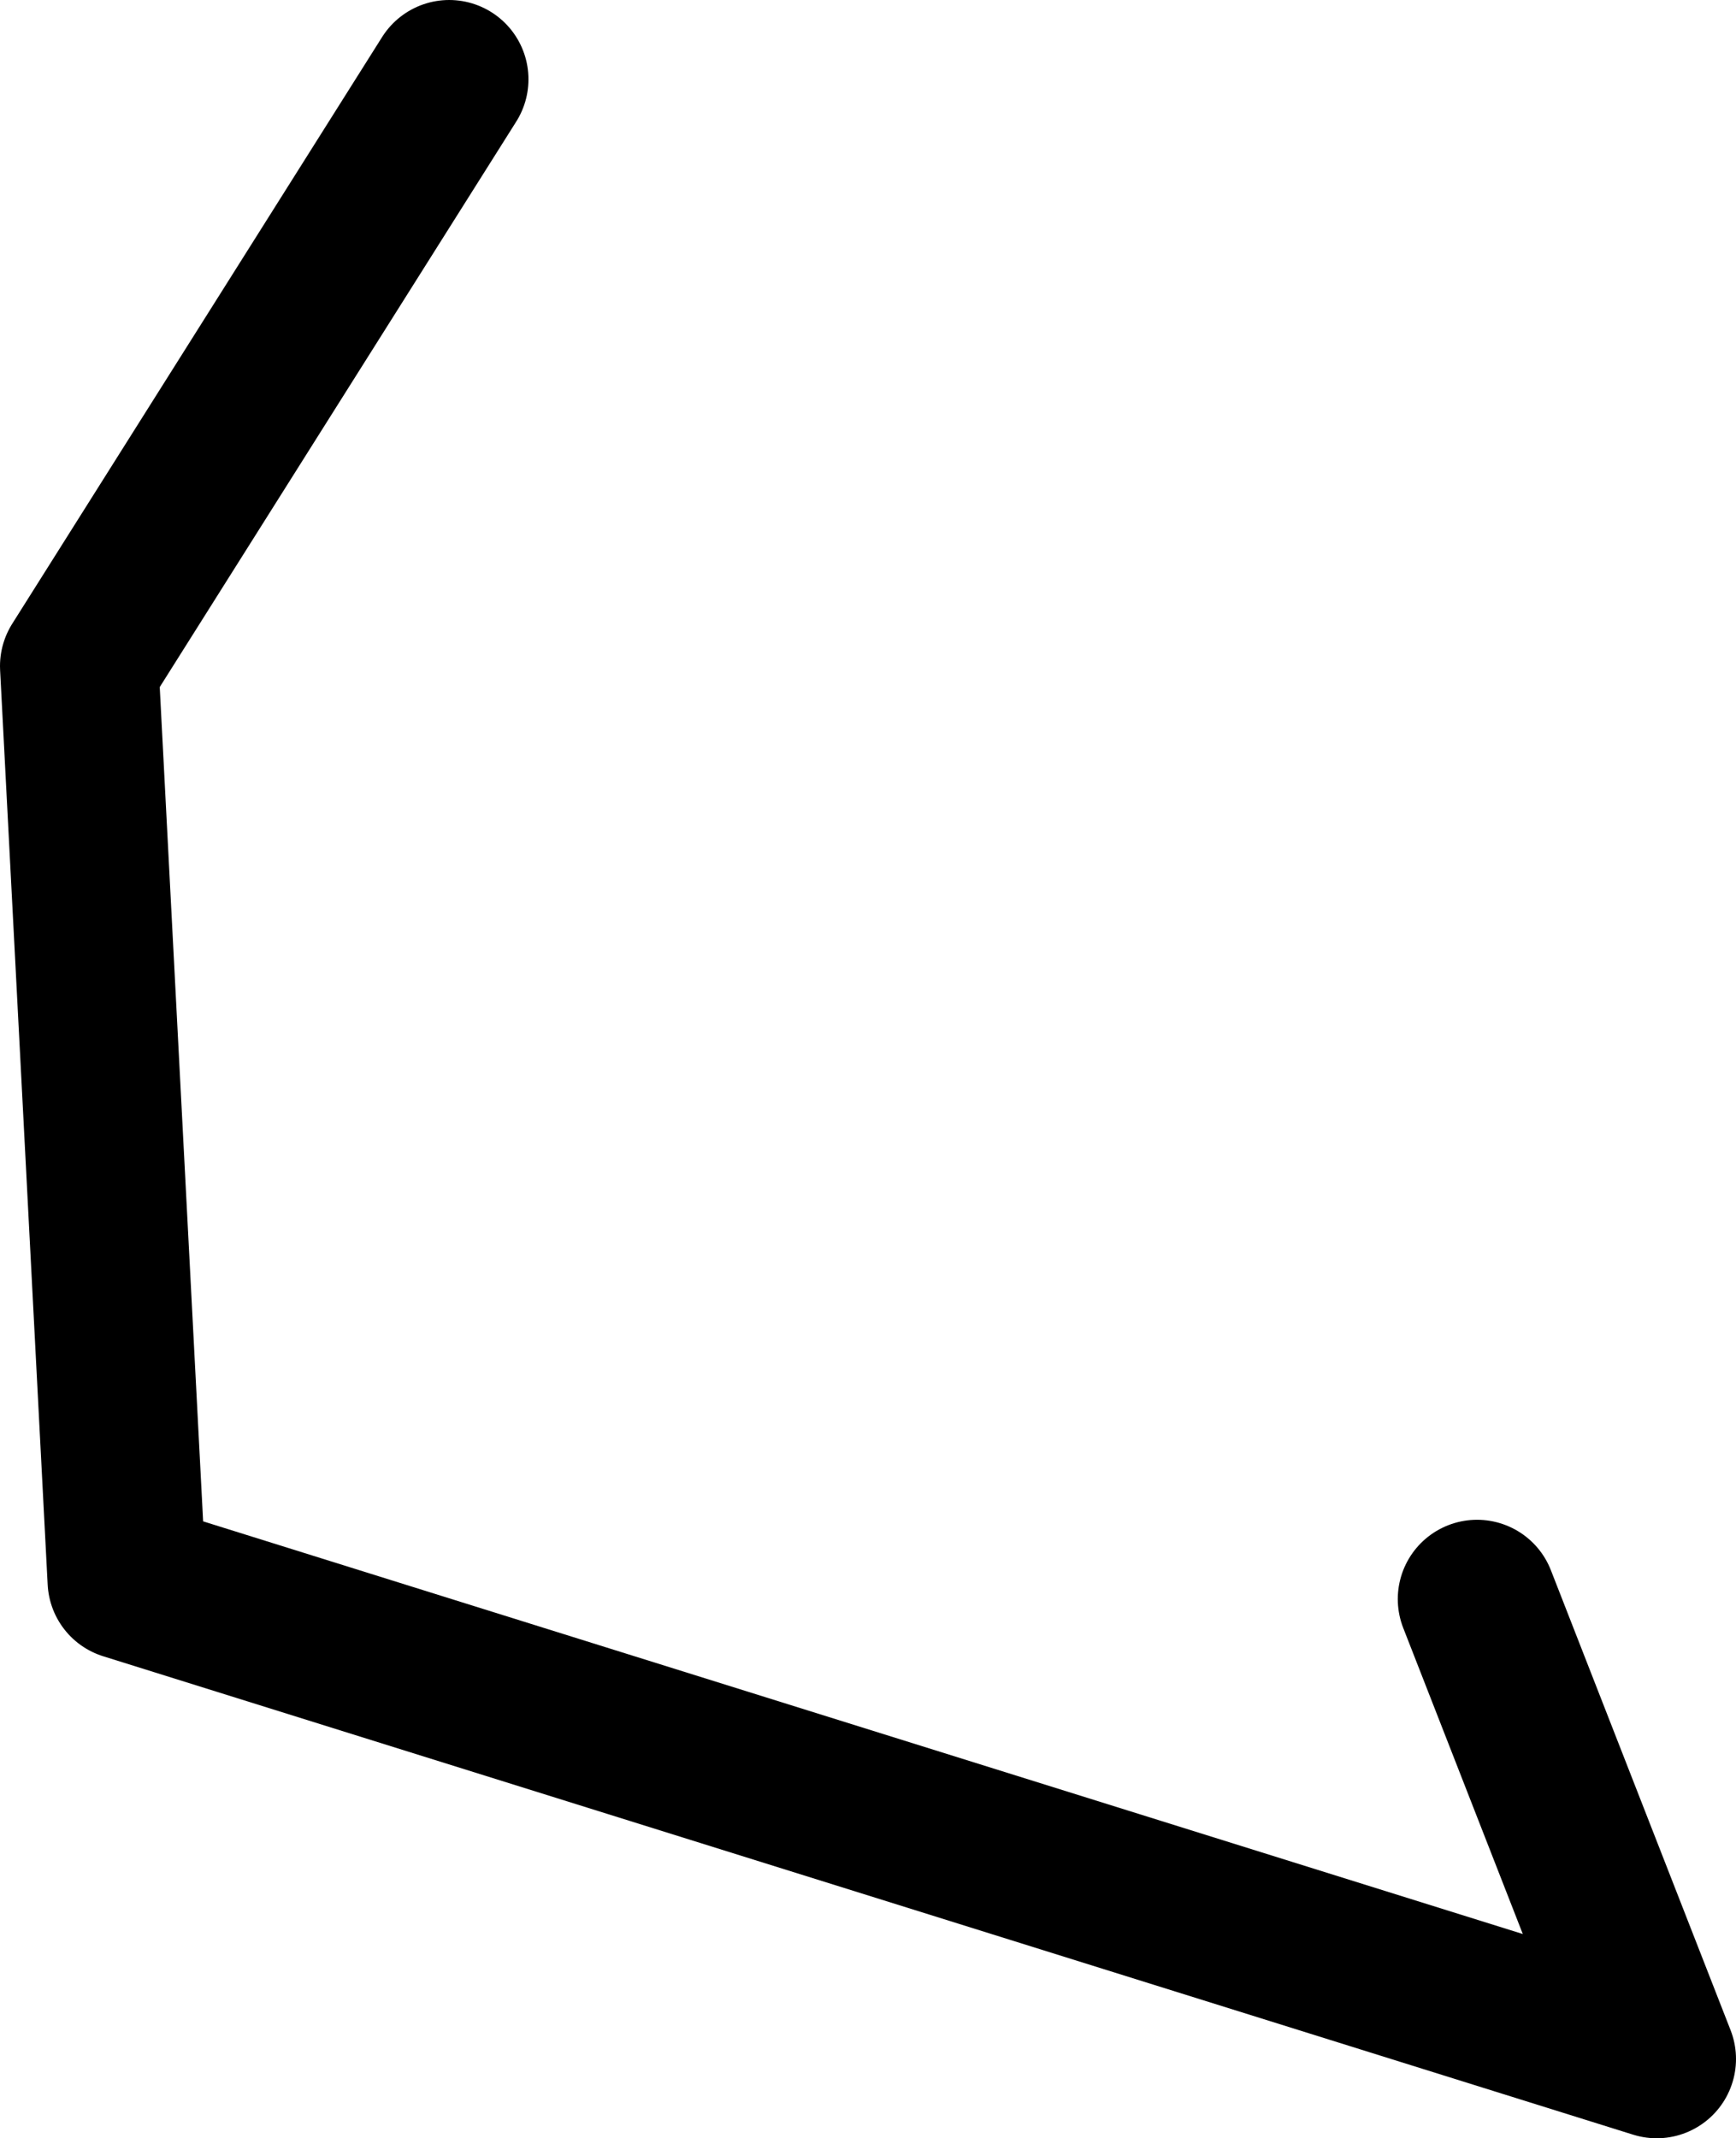 <?xml version="1.0" encoding="UTF-8" standalone="no"?>
<svg xmlns:ffdec="https://www.free-decompiler.com/flash" xmlns:xlink="http://www.w3.org/1999/xlink" ffdec:objectType="shape" height="40.45px" width="32.85px" xmlns="http://www.w3.org/2000/svg">
  <g transform="matrix(1.0, 0.0, 0.0, 1.0, 18.65, 41.65)">
    <path d="M9.3 -11.4 L12.7 -2.7 -16.25 -11.75 -17.15 -29.05 -10.15 -40.15" fill="none" stroke="#000000" stroke-linecap="round" stroke-linejoin="round" stroke-width="3.0"/>
  </g>
</svg>
